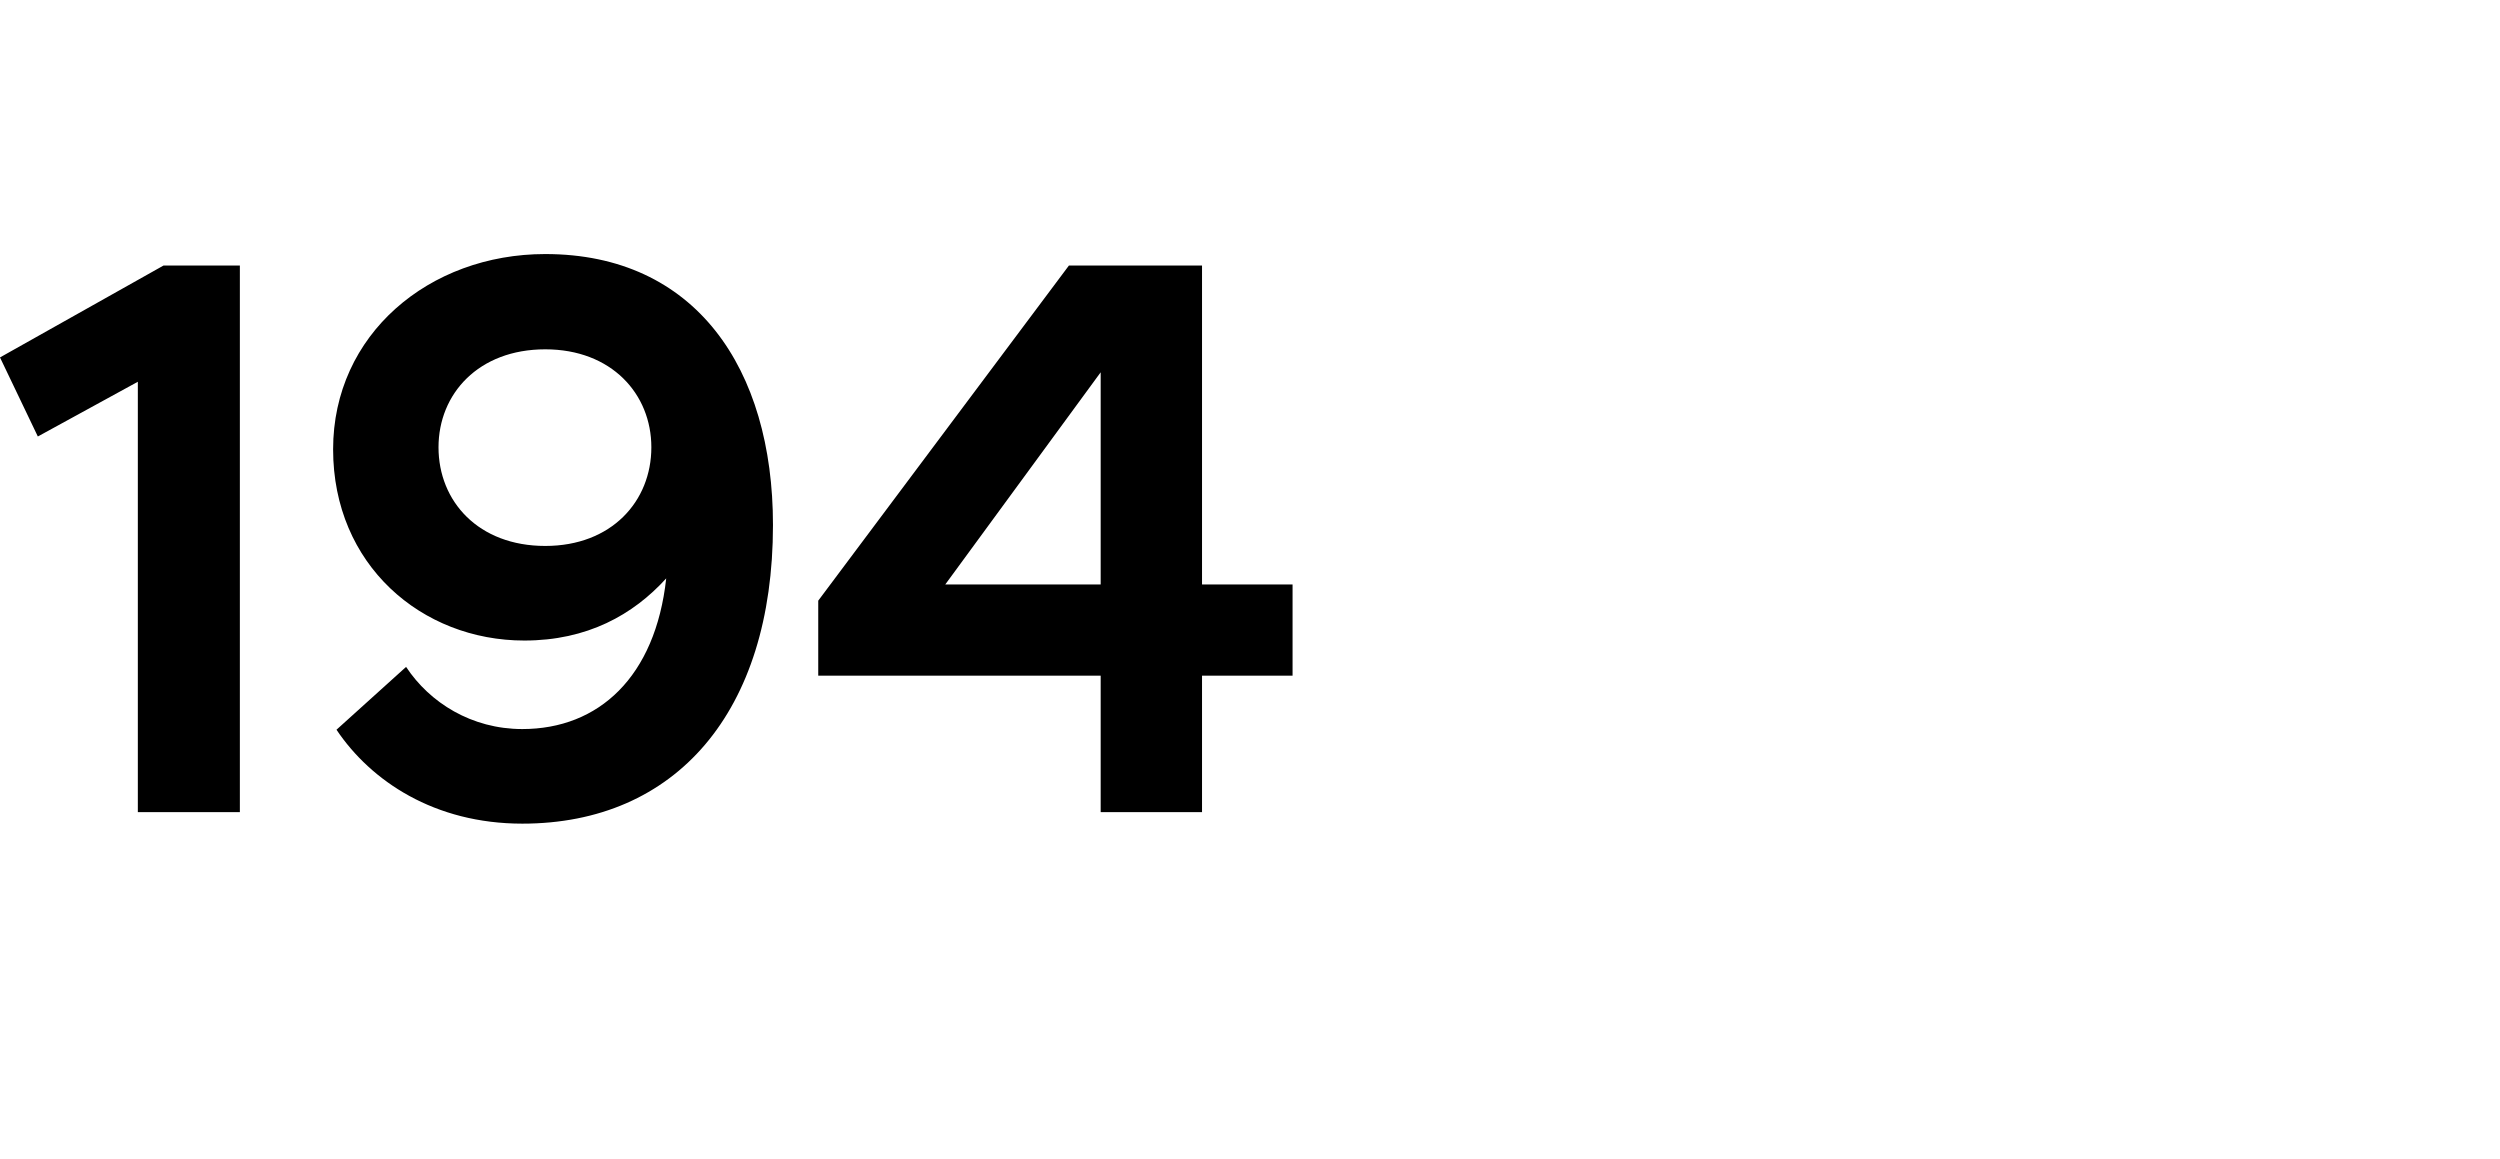 <?xml version="1.0" standalone="no"?>
<!DOCTYPE svg PUBLIC "-//W3C//DTD SVG 1.1//EN" "http://www.w3.org/Graphics/SVG/1.1/DTD/svg11.dtd">
<svg xmlns="http://www.w3.org/2000/svg" version="1.1" width="370px" height="171.6px" viewBox="0 -25 370 171.6" style="top:-25px">
  <desc>194</desc>
  <defs/>
  <g id="Polygon137735">
    <path d="M 20.4 31.5 L 5.6 39.6 L 0 27.9 L 24.2 14.3 L 35.5 14.3 L 35.5 95.2 L 20.4 95.2 L 20.4 31.5 Z M 114.4 52.7 C 114.4 80.4 100 96.9 77.3 96.9 C 64.3 96.9 54.9 90.6 49.8 83 C 49.8 83 60.1 73.7 60.1 73.7 C 63.6 79 69.8 82.9 77.3 82.9 C 88.6 82.9 97 75.2 98.6 60.6 C 93.7 66 86.9 69.8 77.6 69.8 C 62.4 69.8 49.3 58.6 49.3 41.5 C 49.3 24.5 63.5 12.6 80.7 12.6 C 102.9 12.6 114.4 29.5 114.4 52.7 Z M 64.9 41.2 C 64.9 49.2 70.8 55.8 80.7 55.8 C 90.5 55.8 96.4 49.2 96.4 41.2 C 96.4 33.3 90.5 26.7 80.7 26.7 C 70.8 26.7 64.9 33.3 64.9 41.2 Z M 121.1 63.9 L 158.2 14.3 L 177.9 14.3 L 177.9 61.5 L 191.3 61.5 L 191.3 75 L 177.9 75 L 177.9 95.2 L 162.9 95.2 L 162.9 75 L 121.1 75 L 121.1 63.9 Z M 162.9 61.5 L 162.9 30.1 L 139.9 61.5 L 162.9 61.5 Z " stroke="none" fill="#000"/>
  </g>
</svg>